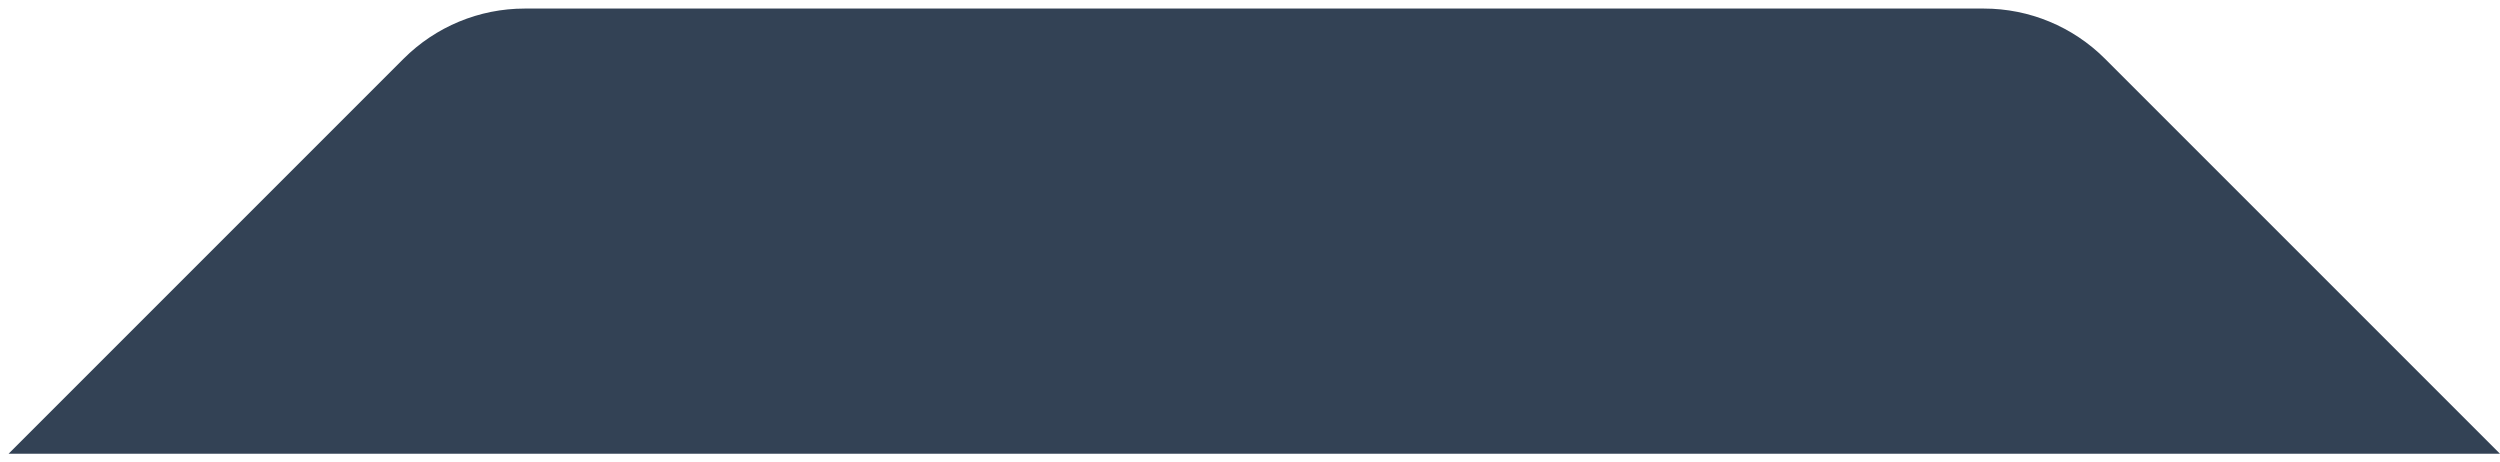 <svg viewBox="0 0 146 27" fill="none" xmlns="http://www.w3.org/2000/svg">
	<path d="M23.571 3.429L0.5 26.5H146L122.929 3.429C121.054 1.554 118.51 0.5 115.858 0.5H30.642C27.99 0.5 25.446 1.554 23.571 3.429Z" fill="#334255" />
</svg>
